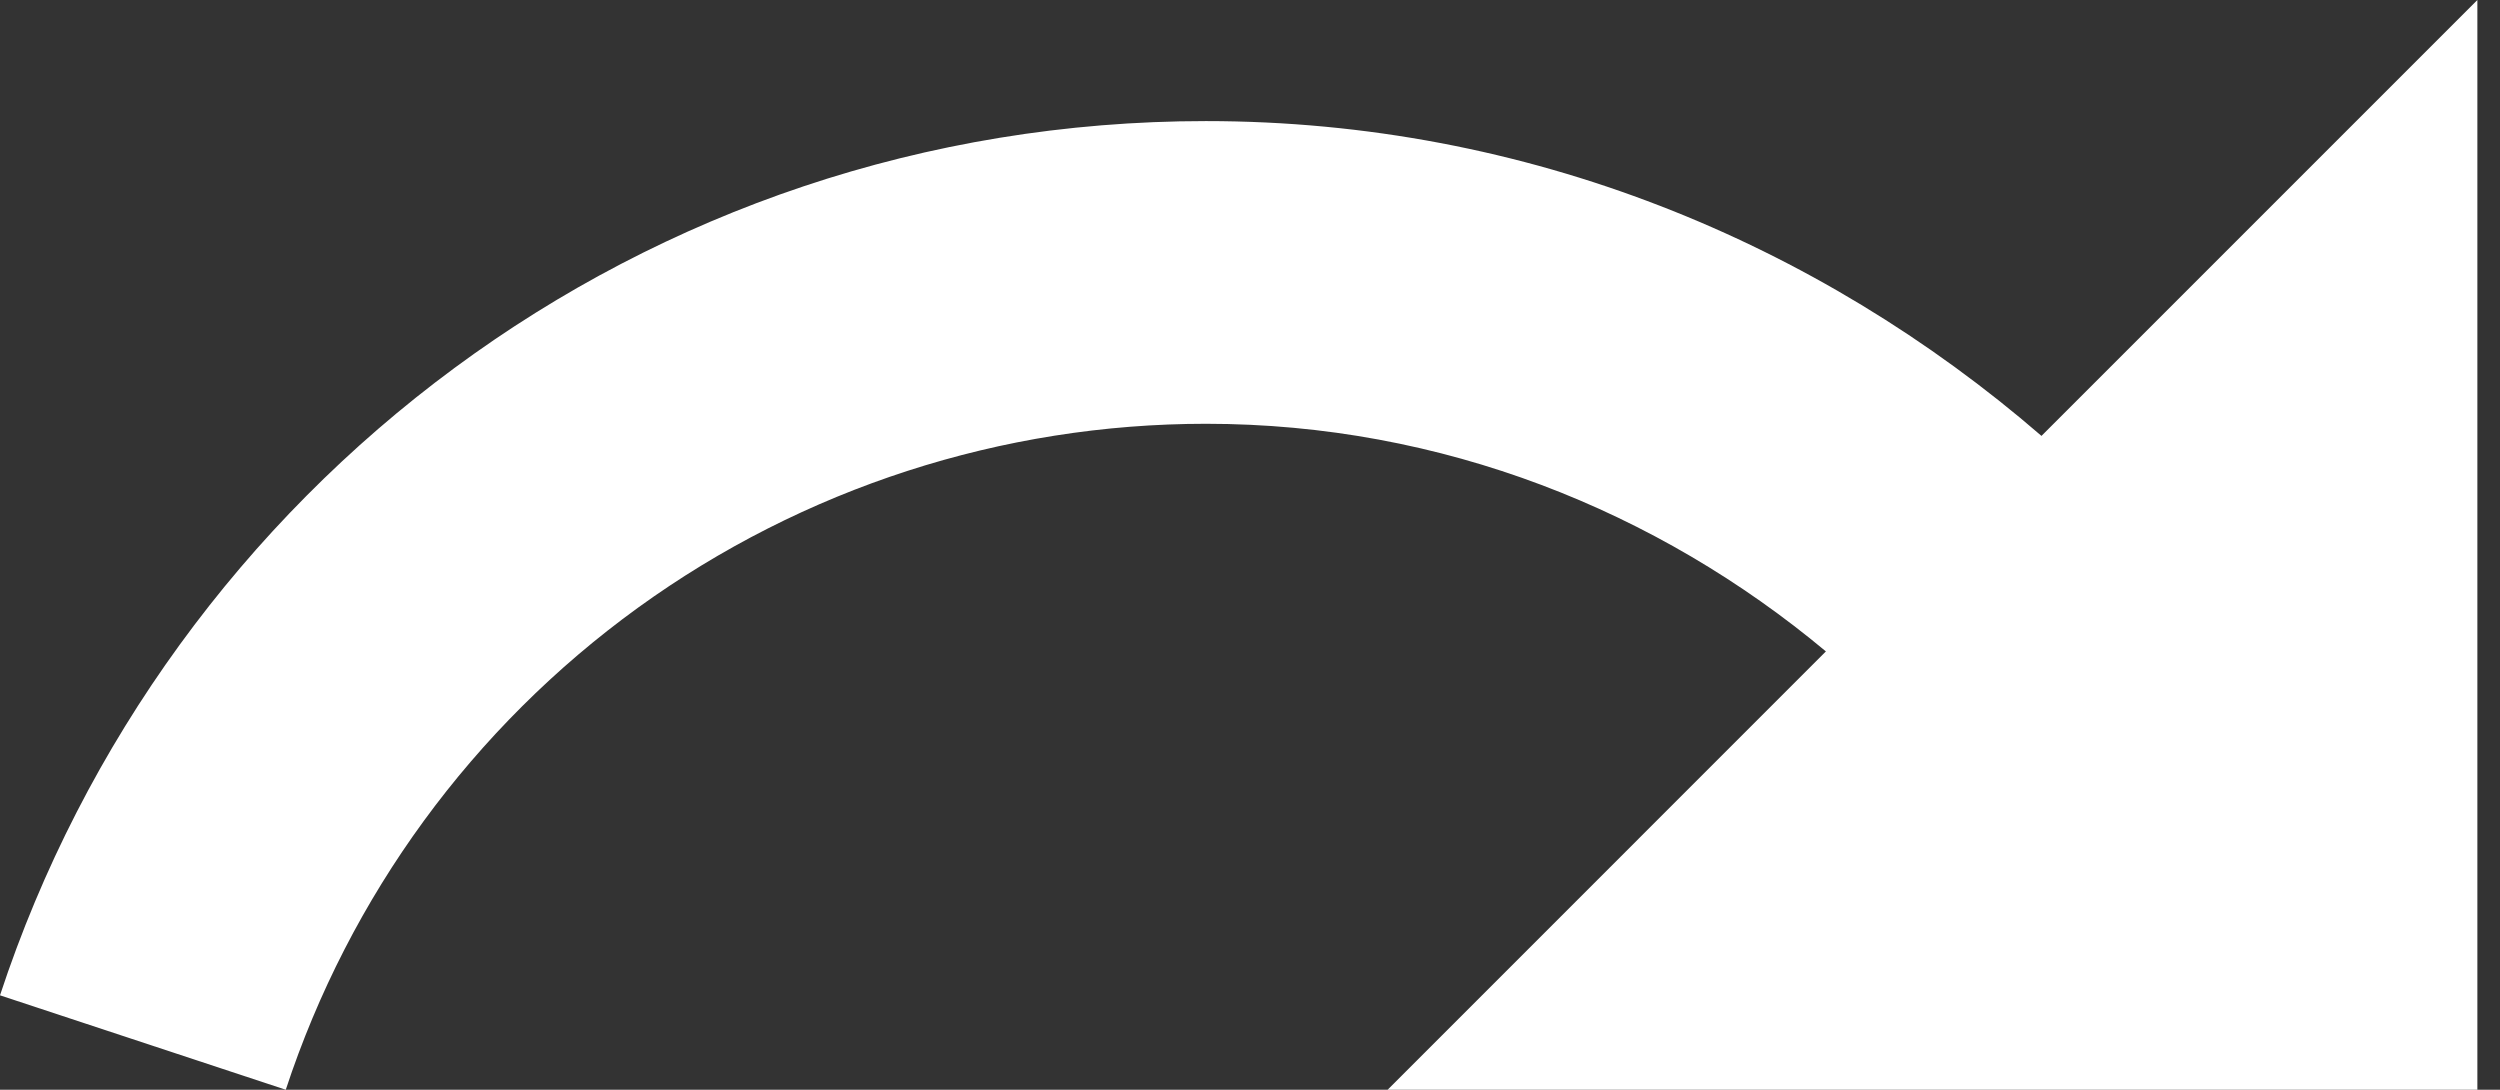 <svg width="39" height="17" viewBox="0 0 39 17" fill="none" xmlns="http://www.w3.org/2000/svg">
<rect x="0" y="0" width="39" height="17" fill="#333333" stroke="none"/>
<path d="M31.847 6.8C28.352 3.778 23.819 1.889 18.813 1.889C10.03 1.889 2.607 7.612 0 15.527L4.458 17C5.452 13.977 7.375 11.346 9.953 9.48C12.531 7.615 15.631 6.611 18.813 6.611C22.497 6.611 25.859 7.971 28.484 10.162L21.647 17H38.647V0L31.847 6.8Z" fill="white"/>
</svg>
